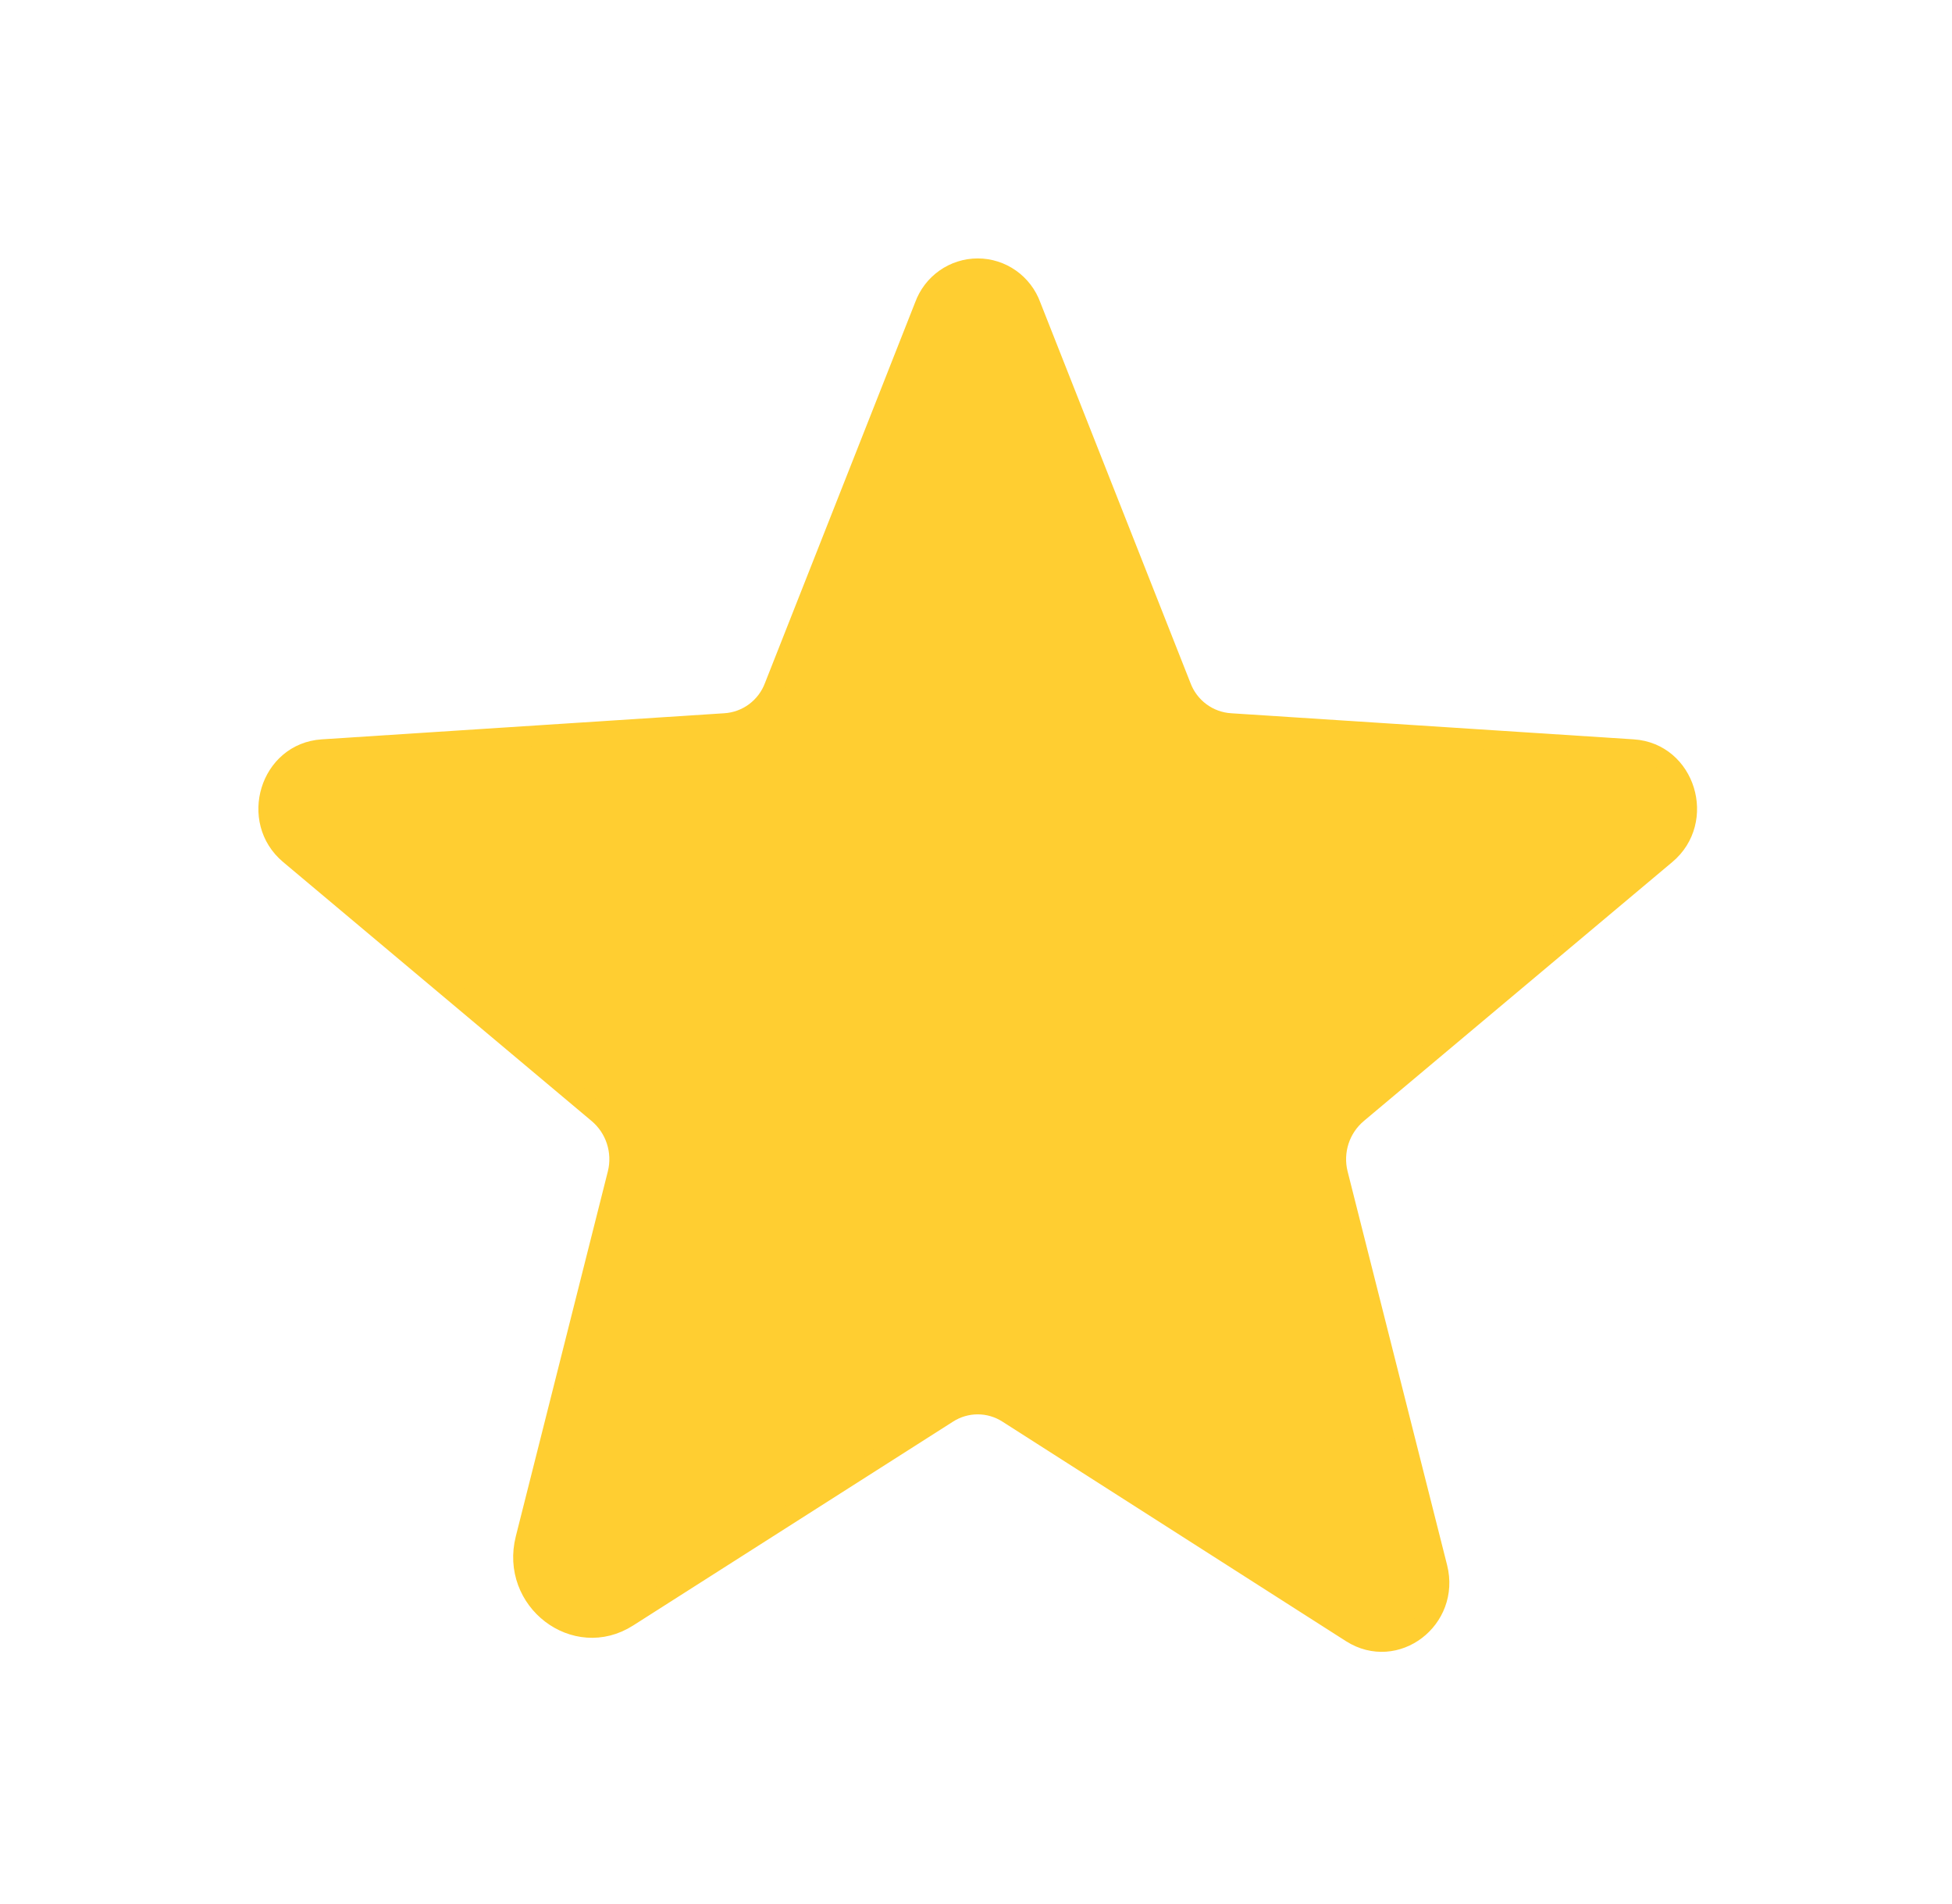 <svg width="80" height="78" viewBox="0 0 80 78" fill="none" xmlns="http://www.w3.org/2000/svg">
<g filter="url(#filter0_d_742_21262)">
<path d="M41.3 57.902L55.387 66.902C57.204 68.055 59.44 66.34 58.909 64.23L54.828 48.086C54.718 47.639 54.736 47.169 54.879 46.731C55.022 46.293 55.286 45.905 55.639 45.611L68.272 35.008C69.921 33.63 69.083 30.846 66.931 30.705L50.44 29.636C49.99 29.61 49.557 29.452 49.195 29.183C48.833 28.913 48.556 28.543 48.4 28.118L42.251 12.536C42.088 12.086 41.791 11.697 41.401 11.422C41.011 11.147 40.547 11 40.071 11C39.594 11 39.13 11.147 38.74 11.422C38.35 11.697 38.053 12.086 37.89 12.536L31.741 28.118C31.585 28.543 31.308 28.913 30.946 29.183C30.584 29.452 30.151 29.61 29.701 29.636L13.21 30.705C11.058 30.846 10.22 33.63 11.869 35.008L24.502 45.611C24.855 45.905 25.119 46.293 25.262 46.731C25.405 47.169 25.423 47.639 25.313 48.086L21.539 63.049C20.897 65.58 23.58 67.633 25.732 66.255L38.841 57.902C39.208 57.667 39.635 57.542 40.071 57.542C40.506 57.542 40.933 57.667 41.3 57.902V57.902Z" fill="#FFCE31"/>
<path d="M41.3 57.902L55.387 66.902C57.204 68.055 59.44 66.34 58.909 64.23L54.828 48.086C54.718 47.639 54.736 47.169 54.879 46.731C55.022 46.293 55.286 45.905 55.639 45.611L68.272 35.008C69.921 33.63 69.083 30.846 66.931 30.705L50.44 29.636C49.99 29.61 49.557 29.452 49.195 29.183C48.833 28.913 48.556 28.543 48.4 28.118L42.251 12.536C42.088 12.086 41.791 11.697 41.401 11.422C41.011 11.147 40.547 11 40.071 11C39.594 11 39.13 11.147 38.74 11.422C38.35 11.697 38.053 12.086 37.89 12.536L31.741 28.118C31.585 28.543 31.308 28.913 30.946 29.183C30.584 29.452 30.151 29.61 29.701 29.636L13.21 30.705C11.058 30.846 10.22 33.63 11.869 35.008L24.502 45.611C24.855 45.905 25.119 46.293 25.262 46.731C25.405 47.169 25.423 47.639 25.313 48.086L21.539 63.049C20.897 65.58 23.58 67.633 25.732 66.255L38.841 57.902C39.208 57.667 39.635 57.542 40.071 57.542C40.506 57.542 40.933 57.667 41.3 57.902V57.902Z" stroke="#FFCE31" stroke-width="0.822" stroke-linecap="round" stroke-linejoin="round"/>
</g>
<defs>
<filter id="filter0_d_742_21262" x="0.722" y="0.72" width="78.697" height="76.838" filterUnits="userSpaceOnUse" color-interpolation-filters="sRGB">
<feFlood flood-opacity="0" result="BackgroundImageFix"/>
<feColorMatrix in="SourceAlpha" type="matrix" values="0 0 0 0 0 0 0 0 0 0 0 0 0 0 0 0 0 0 127 0" result="hardAlpha"/>
<feOffset/>
<feGaussianBlur stdDeviation="4.934"/>
<feComposite in2="hardAlpha" operator="out"/>
<feColorMatrix type="matrix" values="0 0 0 0 0.708 0 0 0 0 0.708 0 0 0 0 0.136 0 0 0 1 0"/>
<feBlend mode="normal" in2="BackgroundImageFix" result="effect1_dropShadow_742_21262"/>
<feBlend mode="normal" in="SourceGraphic" in2="effect1_dropShadow_742_21262" result="shape"/>
</filter>
</defs>
</svg>
